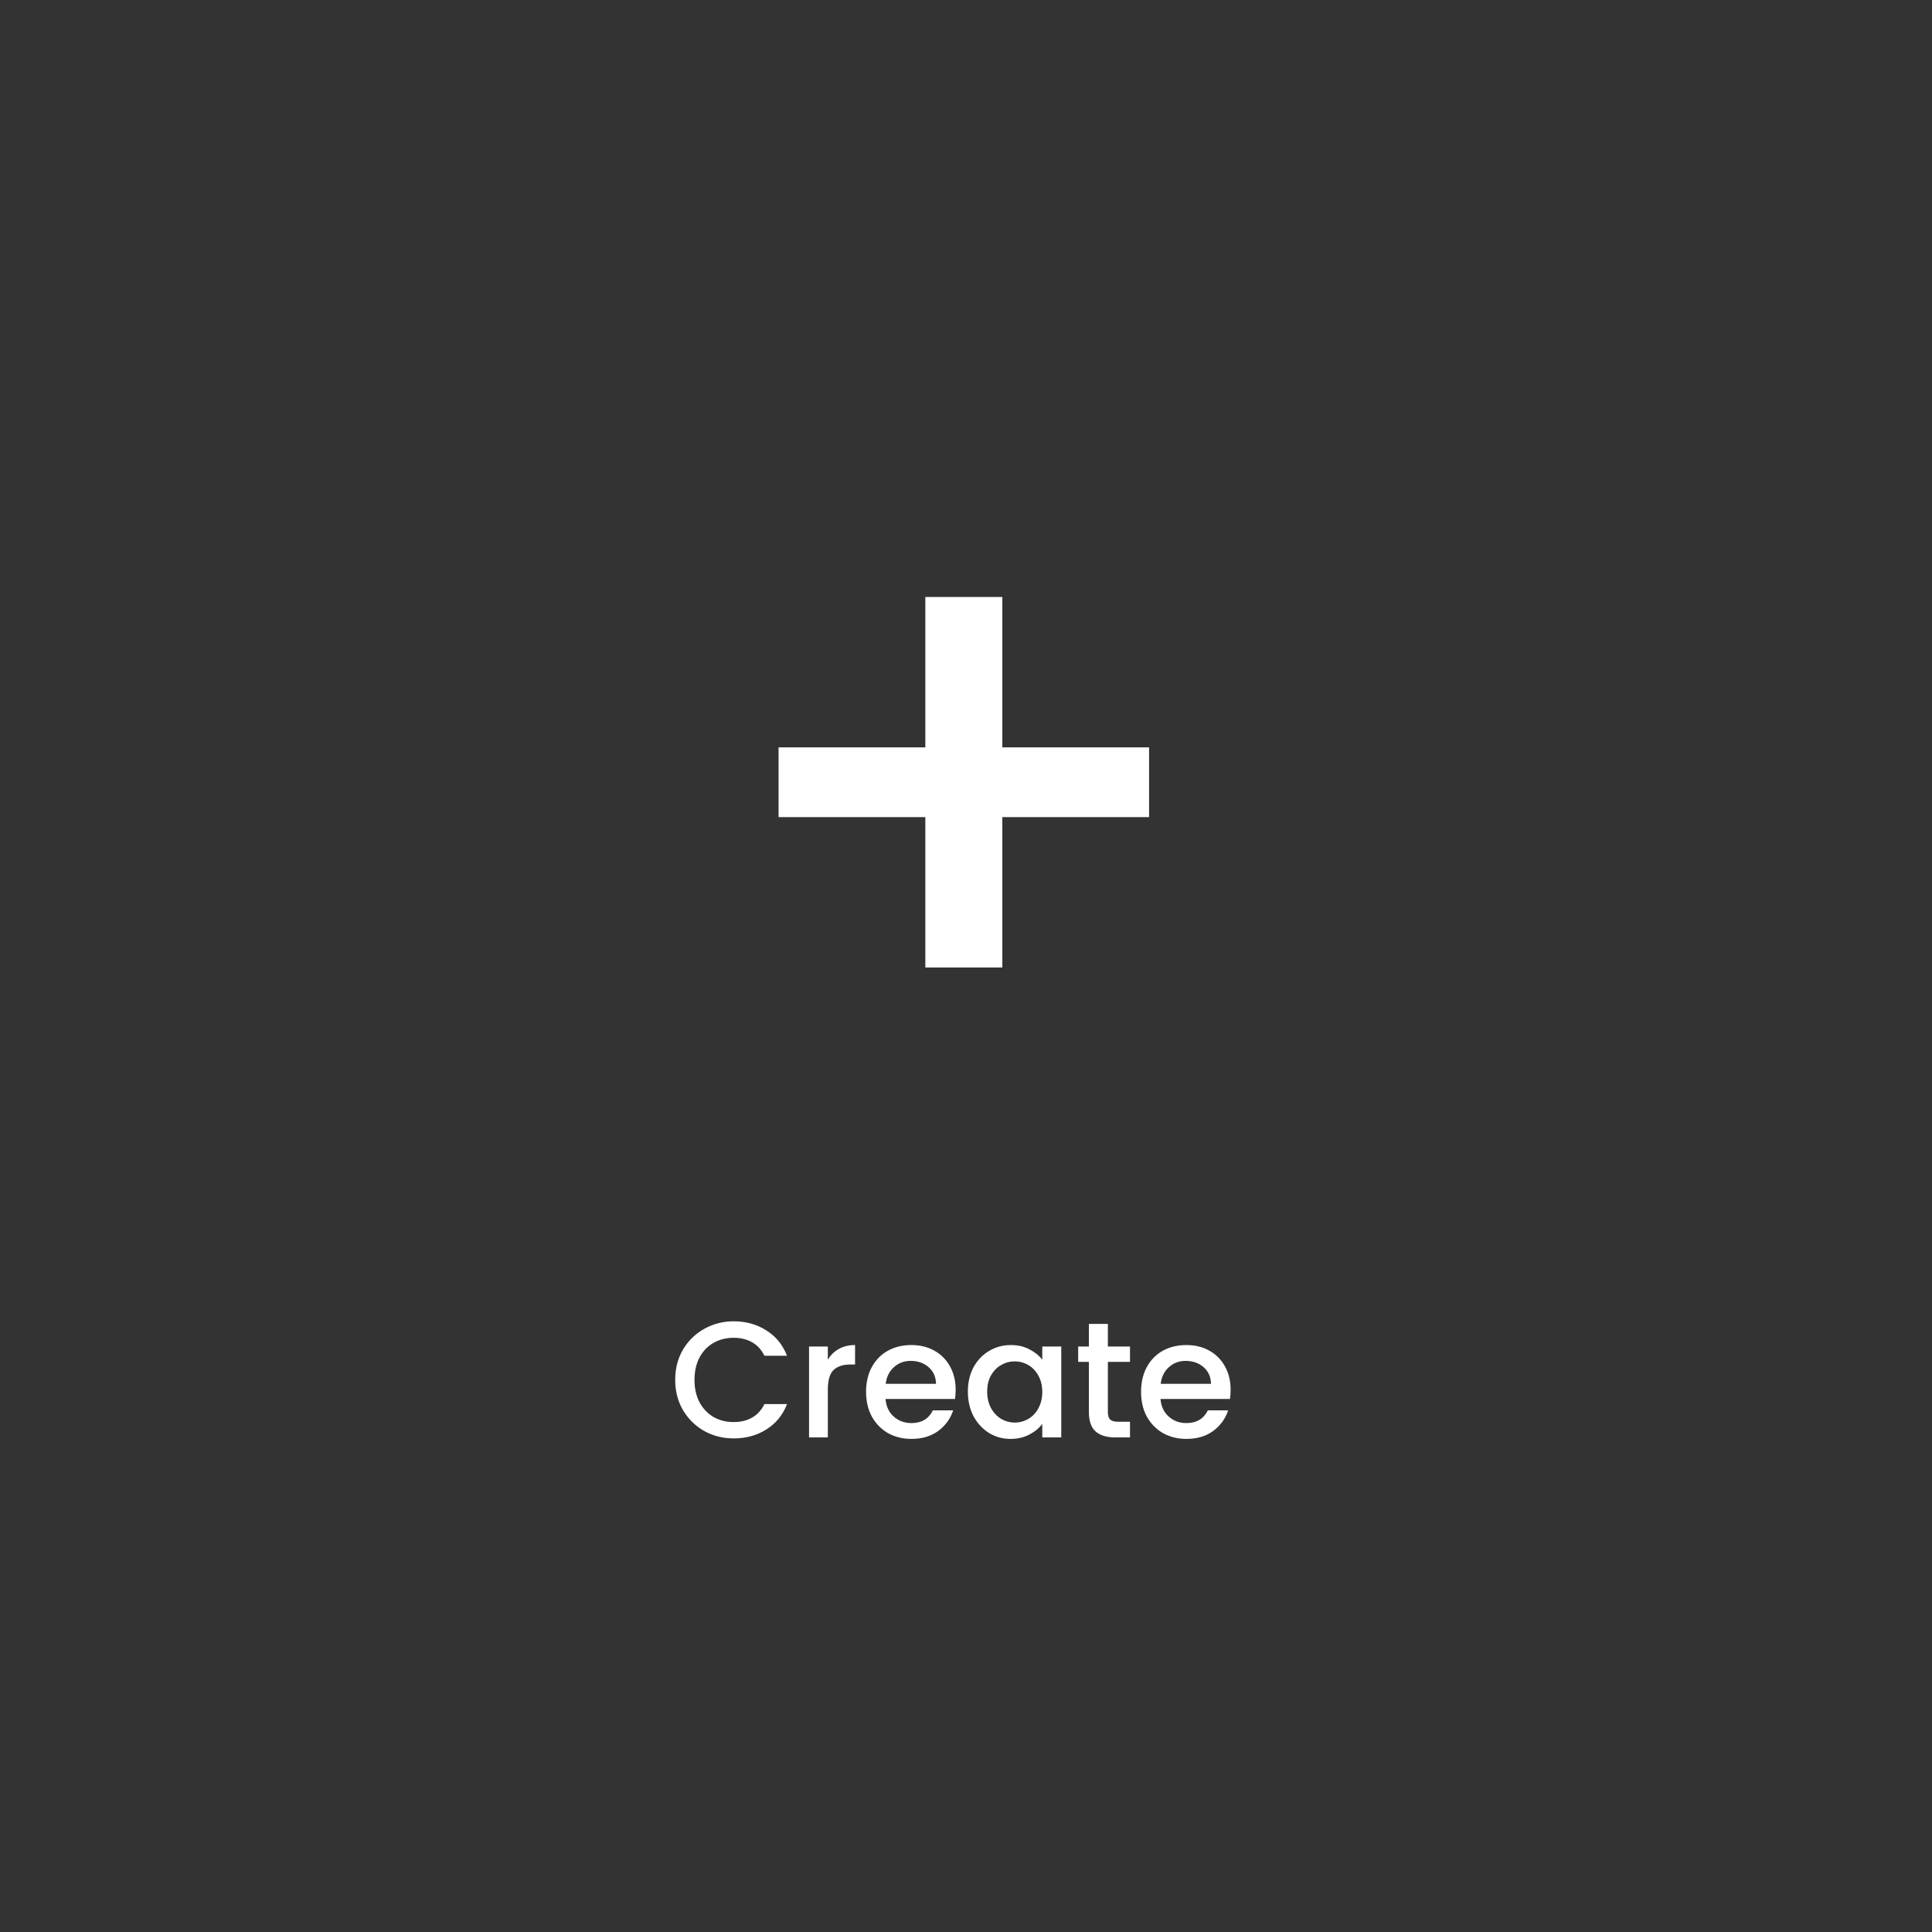 <svg width="62" height="62" viewBox="0 0 62 62" fill="none" xmlns="http://www.w3.org/2000/svg">
<rect x="0" y="0" width="62" height="62" fill="#333333" stroke="none"/>
<path d="M36.875 26.222H32.166V31.048H29.695V26.222H24.985V23.984H29.695V19.158H32.166V23.984H36.875V26.222Z" fill="white"/>
<path d="M21.668 44.281C21.668 43.921 21.75 43.598 21.916 43.312C22.086 43.026 22.313 42.804 22.599 42.645C22.889 42.483 23.204 42.402 23.547 42.402C23.939 42.402 24.286 42.499 24.59 42.693C24.897 42.883 25.119 43.155 25.257 43.508H24.531C24.436 43.314 24.304 43.169 24.134 43.074C23.965 42.979 23.769 42.931 23.547 42.931C23.303 42.931 23.086 42.986 22.896 43.095C22.705 43.205 22.555 43.362 22.446 43.566C22.34 43.771 22.287 44.009 22.287 44.281C22.287 44.553 22.34 44.791 22.446 44.996C22.555 45.2 22.705 45.359 22.896 45.472C23.086 45.581 23.303 45.636 23.547 45.636C23.769 45.636 23.965 45.589 24.134 45.493C24.304 45.398 24.436 45.253 24.531 45.059H25.257C25.119 45.412 24.897 45.684 24.59 45.874C24.286 46.065 23.939 46.16 23.547 46.16C23.201 46.16 22.885 46.081 22.599 45.922C22.313 45.76 22.086 45.535 21.916 45.25C21.75 44.964 21.668 44.641 21.668 44.281ZM26.566 43.635C26.655 43.487 26.771 43.372 26.916 43.291C27.064 43.206 27.239 43.164 27.44 43.164V43.789H27.286C27.05 43.789 26.87 43.849 26.746 43.969C26.626 44.089 26.566 44.297 26.566 44.593V46.128H25.963V43.212H26.566V43.635ZM30.668 44.599C30.668 44.708 30.661 44.807 30.647 44.895H28.418C28.436 45.128 28.522 45.315 28.677 45.456C28.833 45.597 29.023 45.668 29.249 45.668C29.574 45.668 29.803 45.532 29.937 45.26H30.588C30.5 45.529 30.34 45.749 30.107 45.922C29.877 46.091 29.591 46.176 29.249 46.176C28.97 46.176 28.72 46.114 28.497 45.991C28.279 45.864 28.106 45.687 27.979 45.461C27.855 45.232 27.793 44.967 27.793 44.667C27.793 44.367 27.853 44.105 27.973 43.879C28.097 43.649 28.268 43.473 28.487 43.349C28.709 43.226 28.963 43.164 29.249 43.164C29.524 43.164 29.77 43.224 29.985 43.344C30.2 43.464 30.368 43.633 30.488 43.852C30.608 44.068 30.668 44.316 30.668 44.599ZM30.038 44.408C30.034 44.186 29.955 44.008 29.8 43.873C29.644 43.739 29.452 43.672 29.223 43.672C29.014 43.672 28.836 43.739 28.688 43.873C28.54 44.004 28.451 44.182 28.423 44.408H30.038ZM31.06 44.657C31.06 44.364 31.12 44.105 31.24 43.879C31.364 43.653 31.53 43.478 31.738 43.355C31.95 43.228 32.183 43.164 32.437 43.164C32.666 43.164 32.865 43.21 33.035 43.302C33.208 43.39 33.346 43.501 33.448 43.635V43.212H34.057V46.128H33.448V45.694C33.346 45.832 33.206 45.947 33.03 46.038C32.853 46.13 32.652 46.176 32.426 46.176C32.176 46.176 31.946 46.112 31.738 45.986C31.53 45.855 31.364 45.675 31.24 45.446C31.12 45.213 31.06 44.95 31.06 44.657ZM33.448 44.667C33.448 44.466 33.406 44.292 33.321 44.143C33.24 43.995 33.132 43.882 32.998 43.805C32.864 43.727 32.719 43.688 32.564 43.688C32.408 43.688 32.264 43.727 32.13 43.805C31.996 43.879 31.886 43.99 31.802 44.138C31.72 44.283 31.68 44.456 31.68 44.657C31.68 44.858 31.72 45.034 31.802 45.186C31.886 45.338 31.996 45.454 32.13 45.535C32.267 45.613 32.412 45.652 32.564 45.652C32.719 45.652 32.864 45.613 32.998 45.535C33.132 45.458 33.24 45.345 33.321 45.197C33.406 45.045 33.448 44.869 33.448 44.667ZM35.553 43.704V45.319C35.553 45.428 35.578 45.507 35.627 45.557C35.68 45.603 35.769 45.626 35.892 45.626H36.263V46.128H35.786C35.514 46.128 35.306 46.065 35.161 45.938C35.017 45.811 34.944 45.604 34.944 45.319V43.704H34.6V43.212H34.944V42.486H35.553V43.212H36.263V43.704H35.553ZM39.492 44.599C39.492 44.708 39.485 44.807 39.471 44.895H37.242C37.26 45.128 37.346 45.315 37.502 45.456C37.657 45.597 37.847 45.668 38.073 45.668C38.398 45.668 38.627 45.532 38.761 45.26H39.413C39.324 45.529 39.164 45.749 38.931 45.922C38.702 46.091 38.416 46.176 38.073 46.176C37.794 46.176 37.544 46.114 37.322 45.991C37.103 45.864 36.93 45.687 36.803 45.461C36.679 45.232 36.618 44.967 36.618 44.667C36.618 44.367 36.678 44.105 36.798 43.879C36.921 43.649 37.092 43.473 37.311 43.349C37.533 43.226 37.788 43.164 38.073 43.164C38.349 43.164 38.594 43.224 38.809 43.344C39.024 43.464 39.192 43.633 39.312 43.852C39.432 44.068 39.492 44.316 39.492 44.599ZM38.862 44.408C38.858 44.186 38.779 44.008 38.624 43.873C38.469 43.739 38.276 43.672 38.047 43.672C37.839 43.672 37.66 43.739 37.512 43.873C37.364 44.004 37.276 44.182 37.248 44.408H38.862Z" fill="white"/>
</svg>
